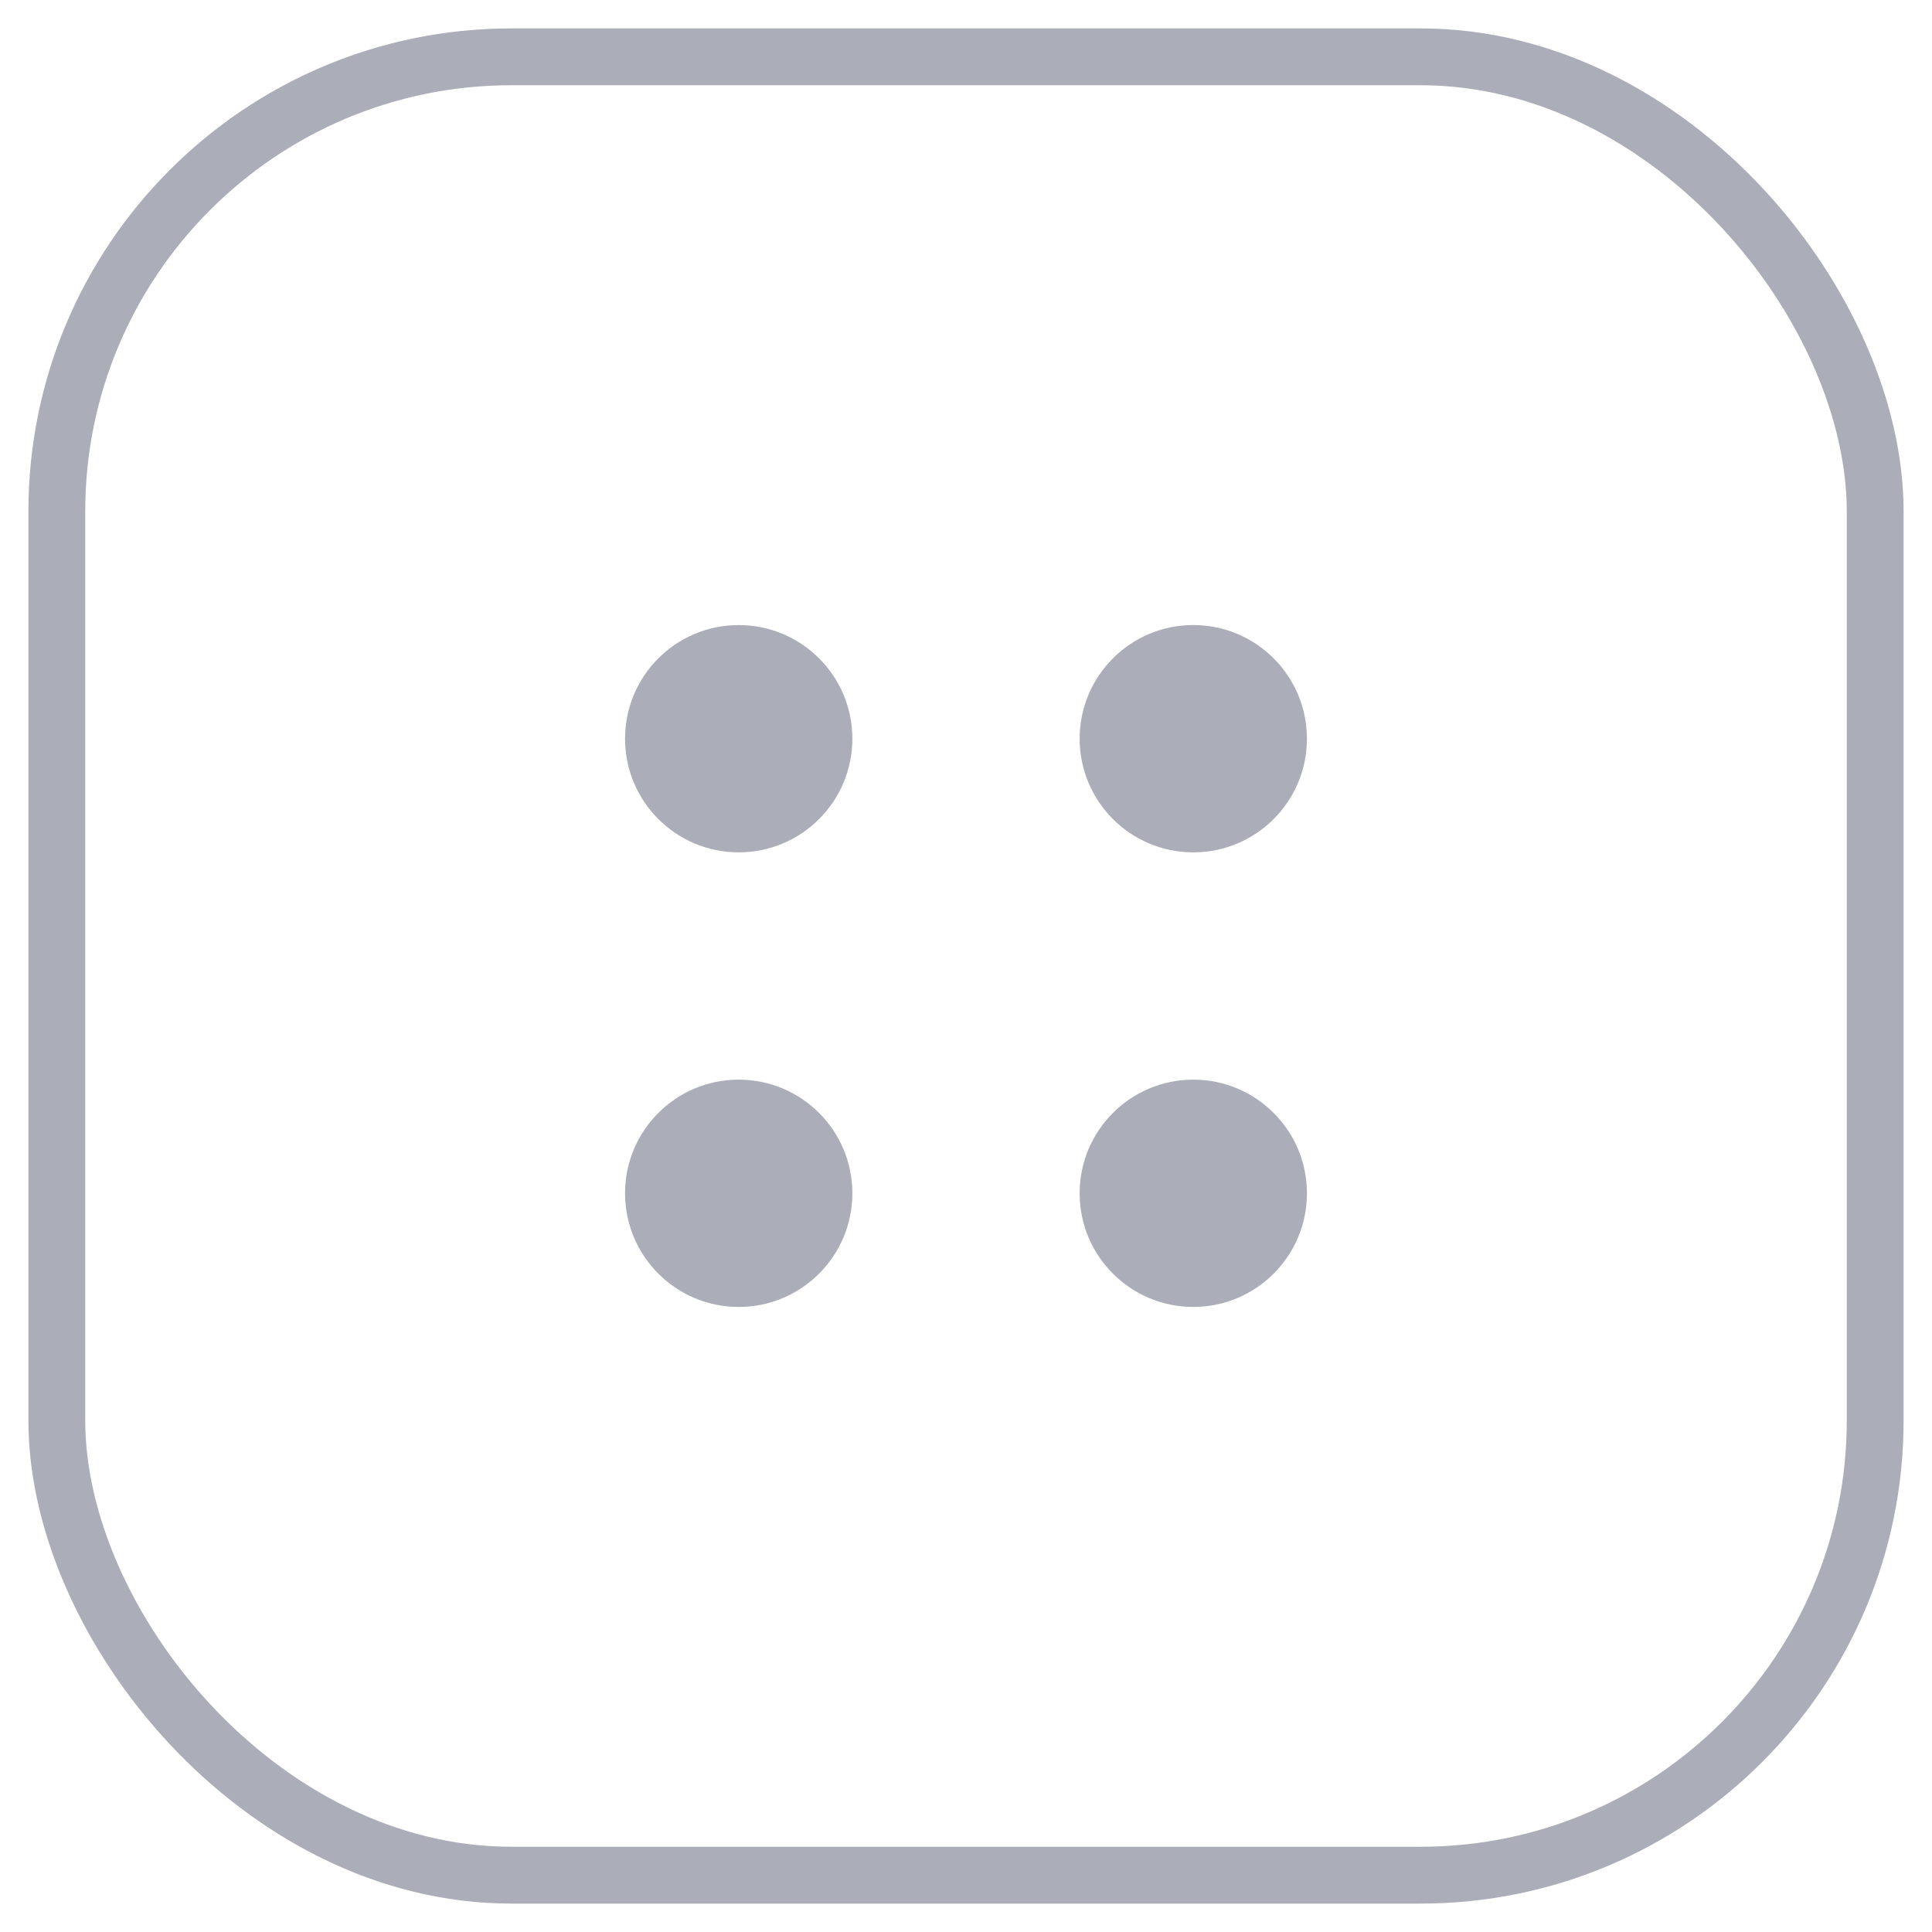 <svg width="34" height="34" viewBox="0 0 34 34" fill="none" xmlns="http://www.w3.org/2000/svg">
<circle cx="13" cy="13" r="2" fill="#ABADB8"/>
<circle cx="21" cy="13" r="2" fill="#ABADB8"/>
<circle cx="13" cy="21" r="2" fill="#ABADB8"/>
<circle cx="21" cy="21" r="2" fill="#ABADB8"/>
<rect x="1" y="1" width="32" height="32" rx="8" stroke="#ABADB8"/>
</svg>
